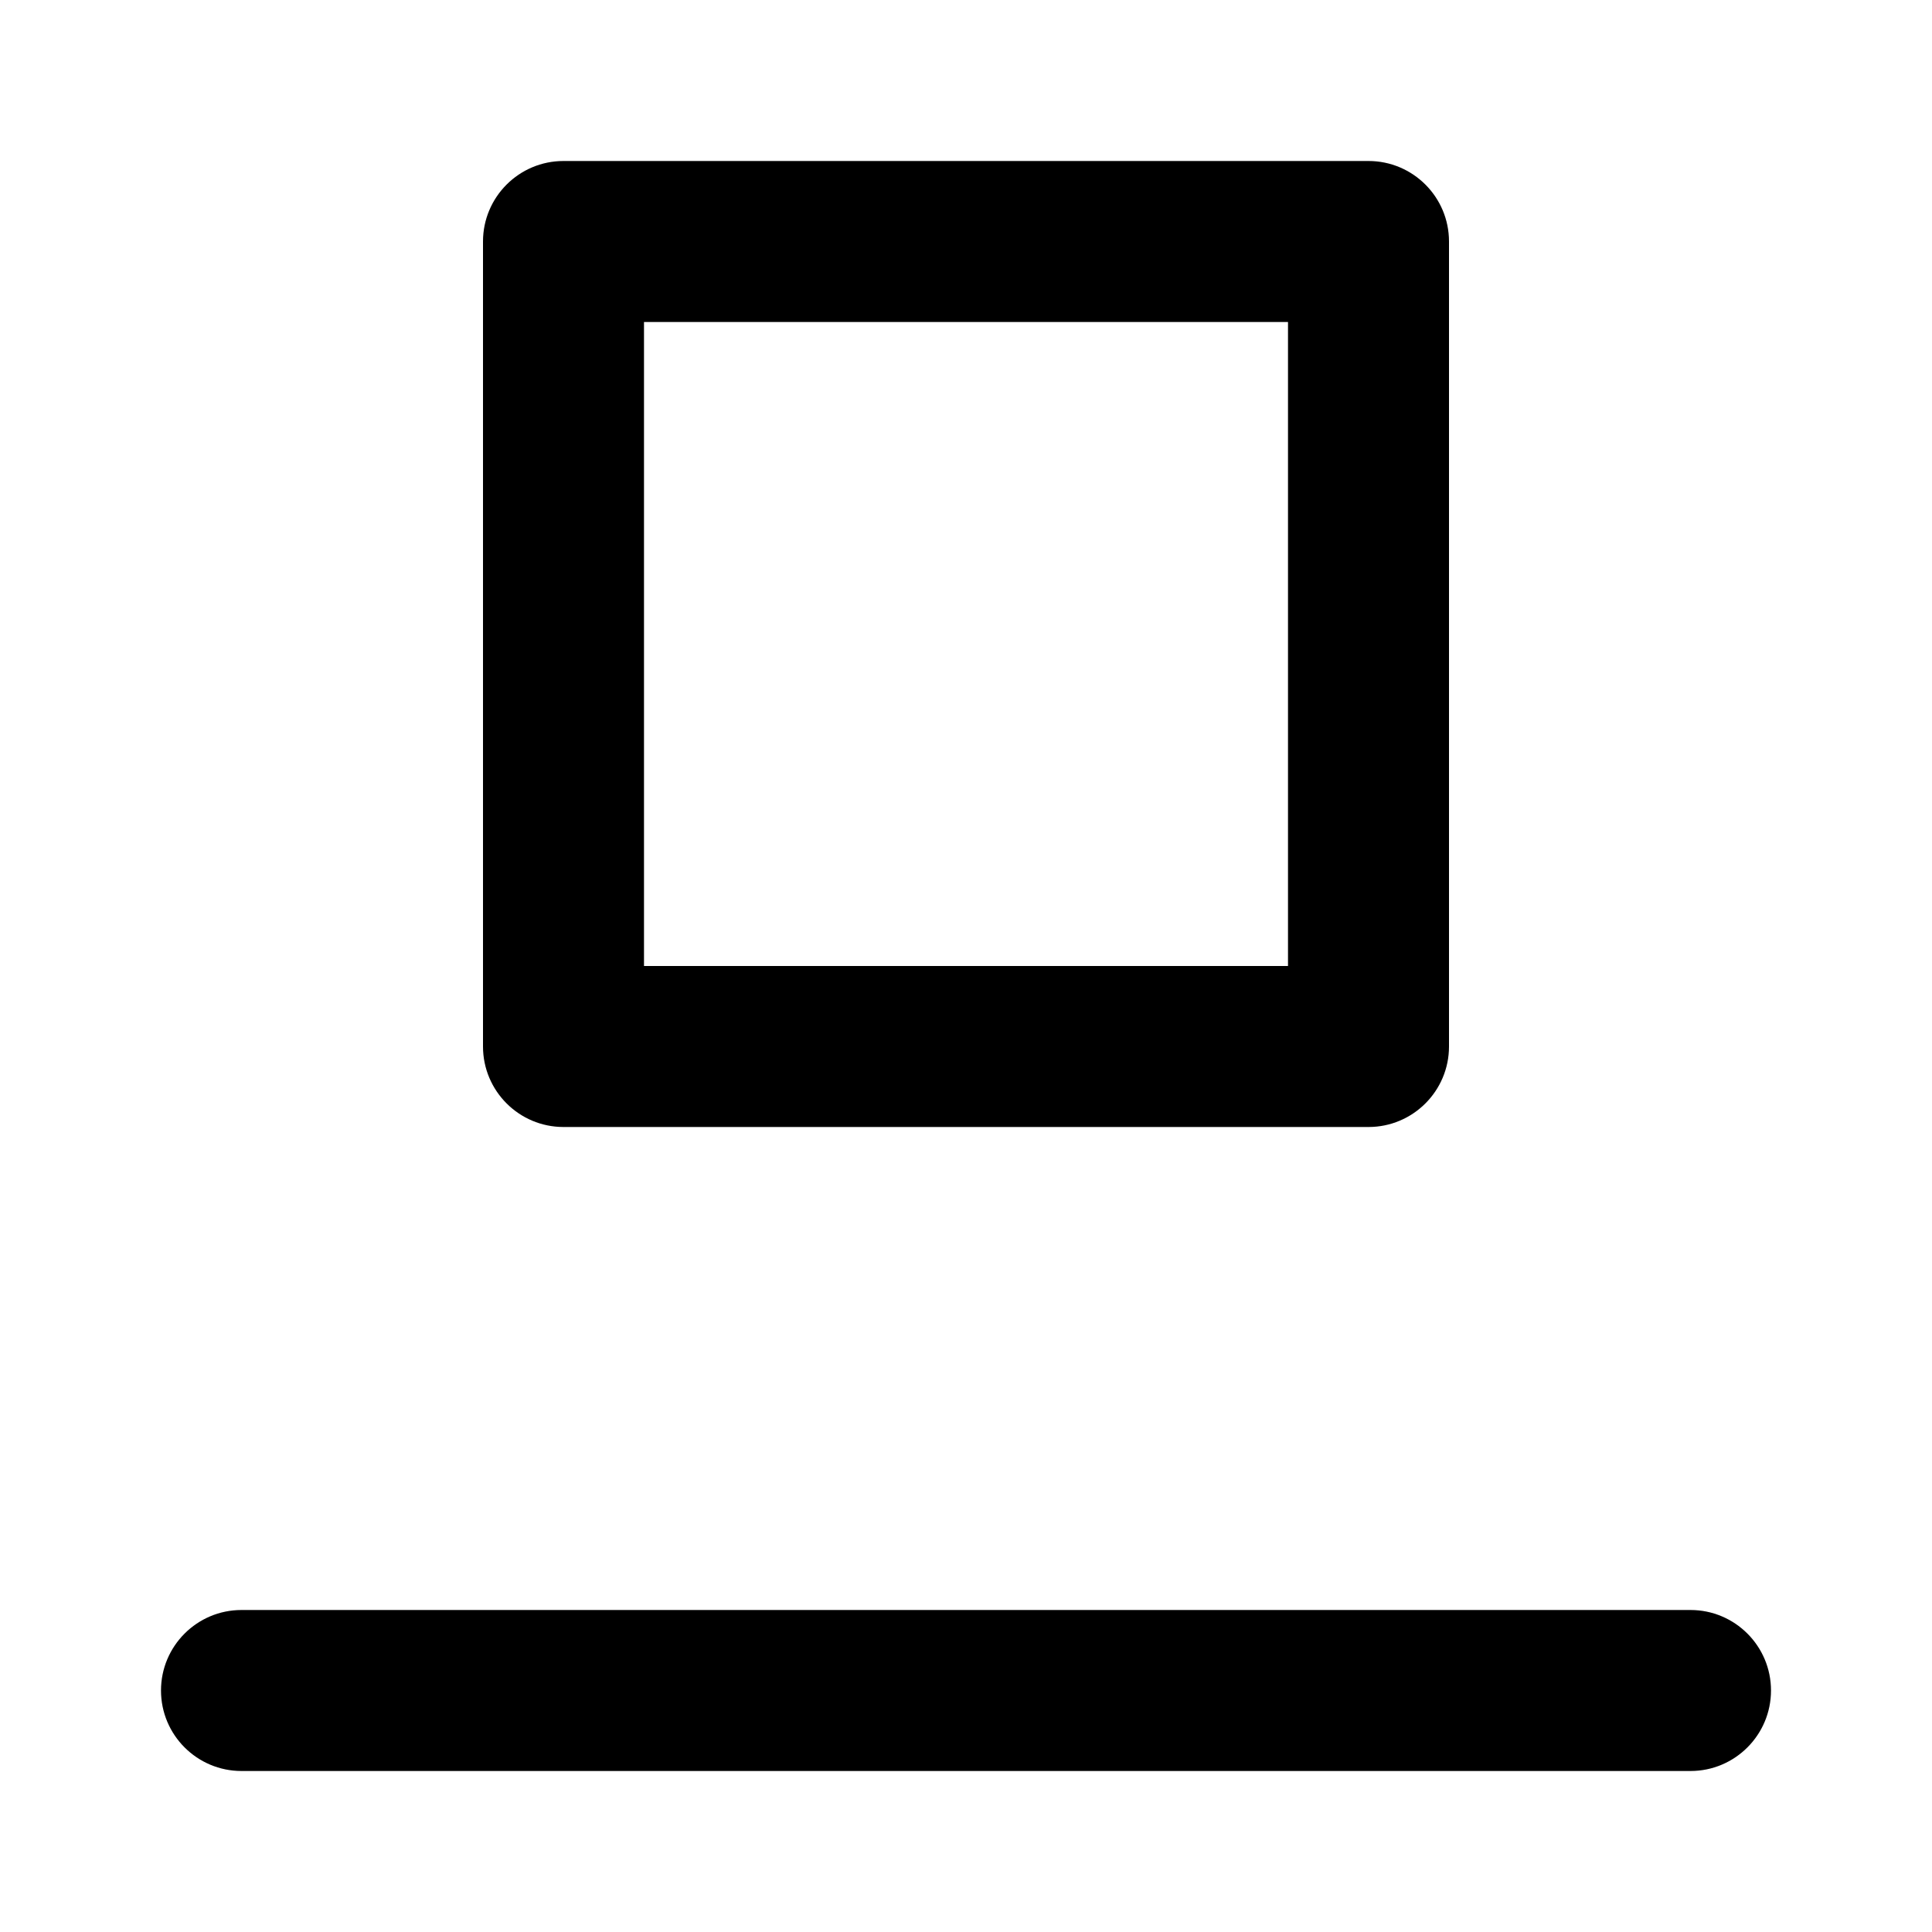 <svg xmlns="http://www.w3.org/2000/svg" width="24" height="24" fill="none" viewBox="0 0 24 24"><path fill="#000" fill-rule="evenodd" d="M7 2C6.448 2 6 2.448 6 3V13C6 13.552 6.448 14 7 14H17C17.552 14 18 13.552 18 13V3C18 2.448 17.552 2 17 2H7ZM8 12V4H16V12H8ZM3 20C2.448 20 2 20.448 2 21C2 21.552 2.448 22 3 22L21 22C21.552 22 22 21.552 22 21C22 20.448 21.552 20 21 20L3 20Z" clip-rule="evenodd"/></svg>